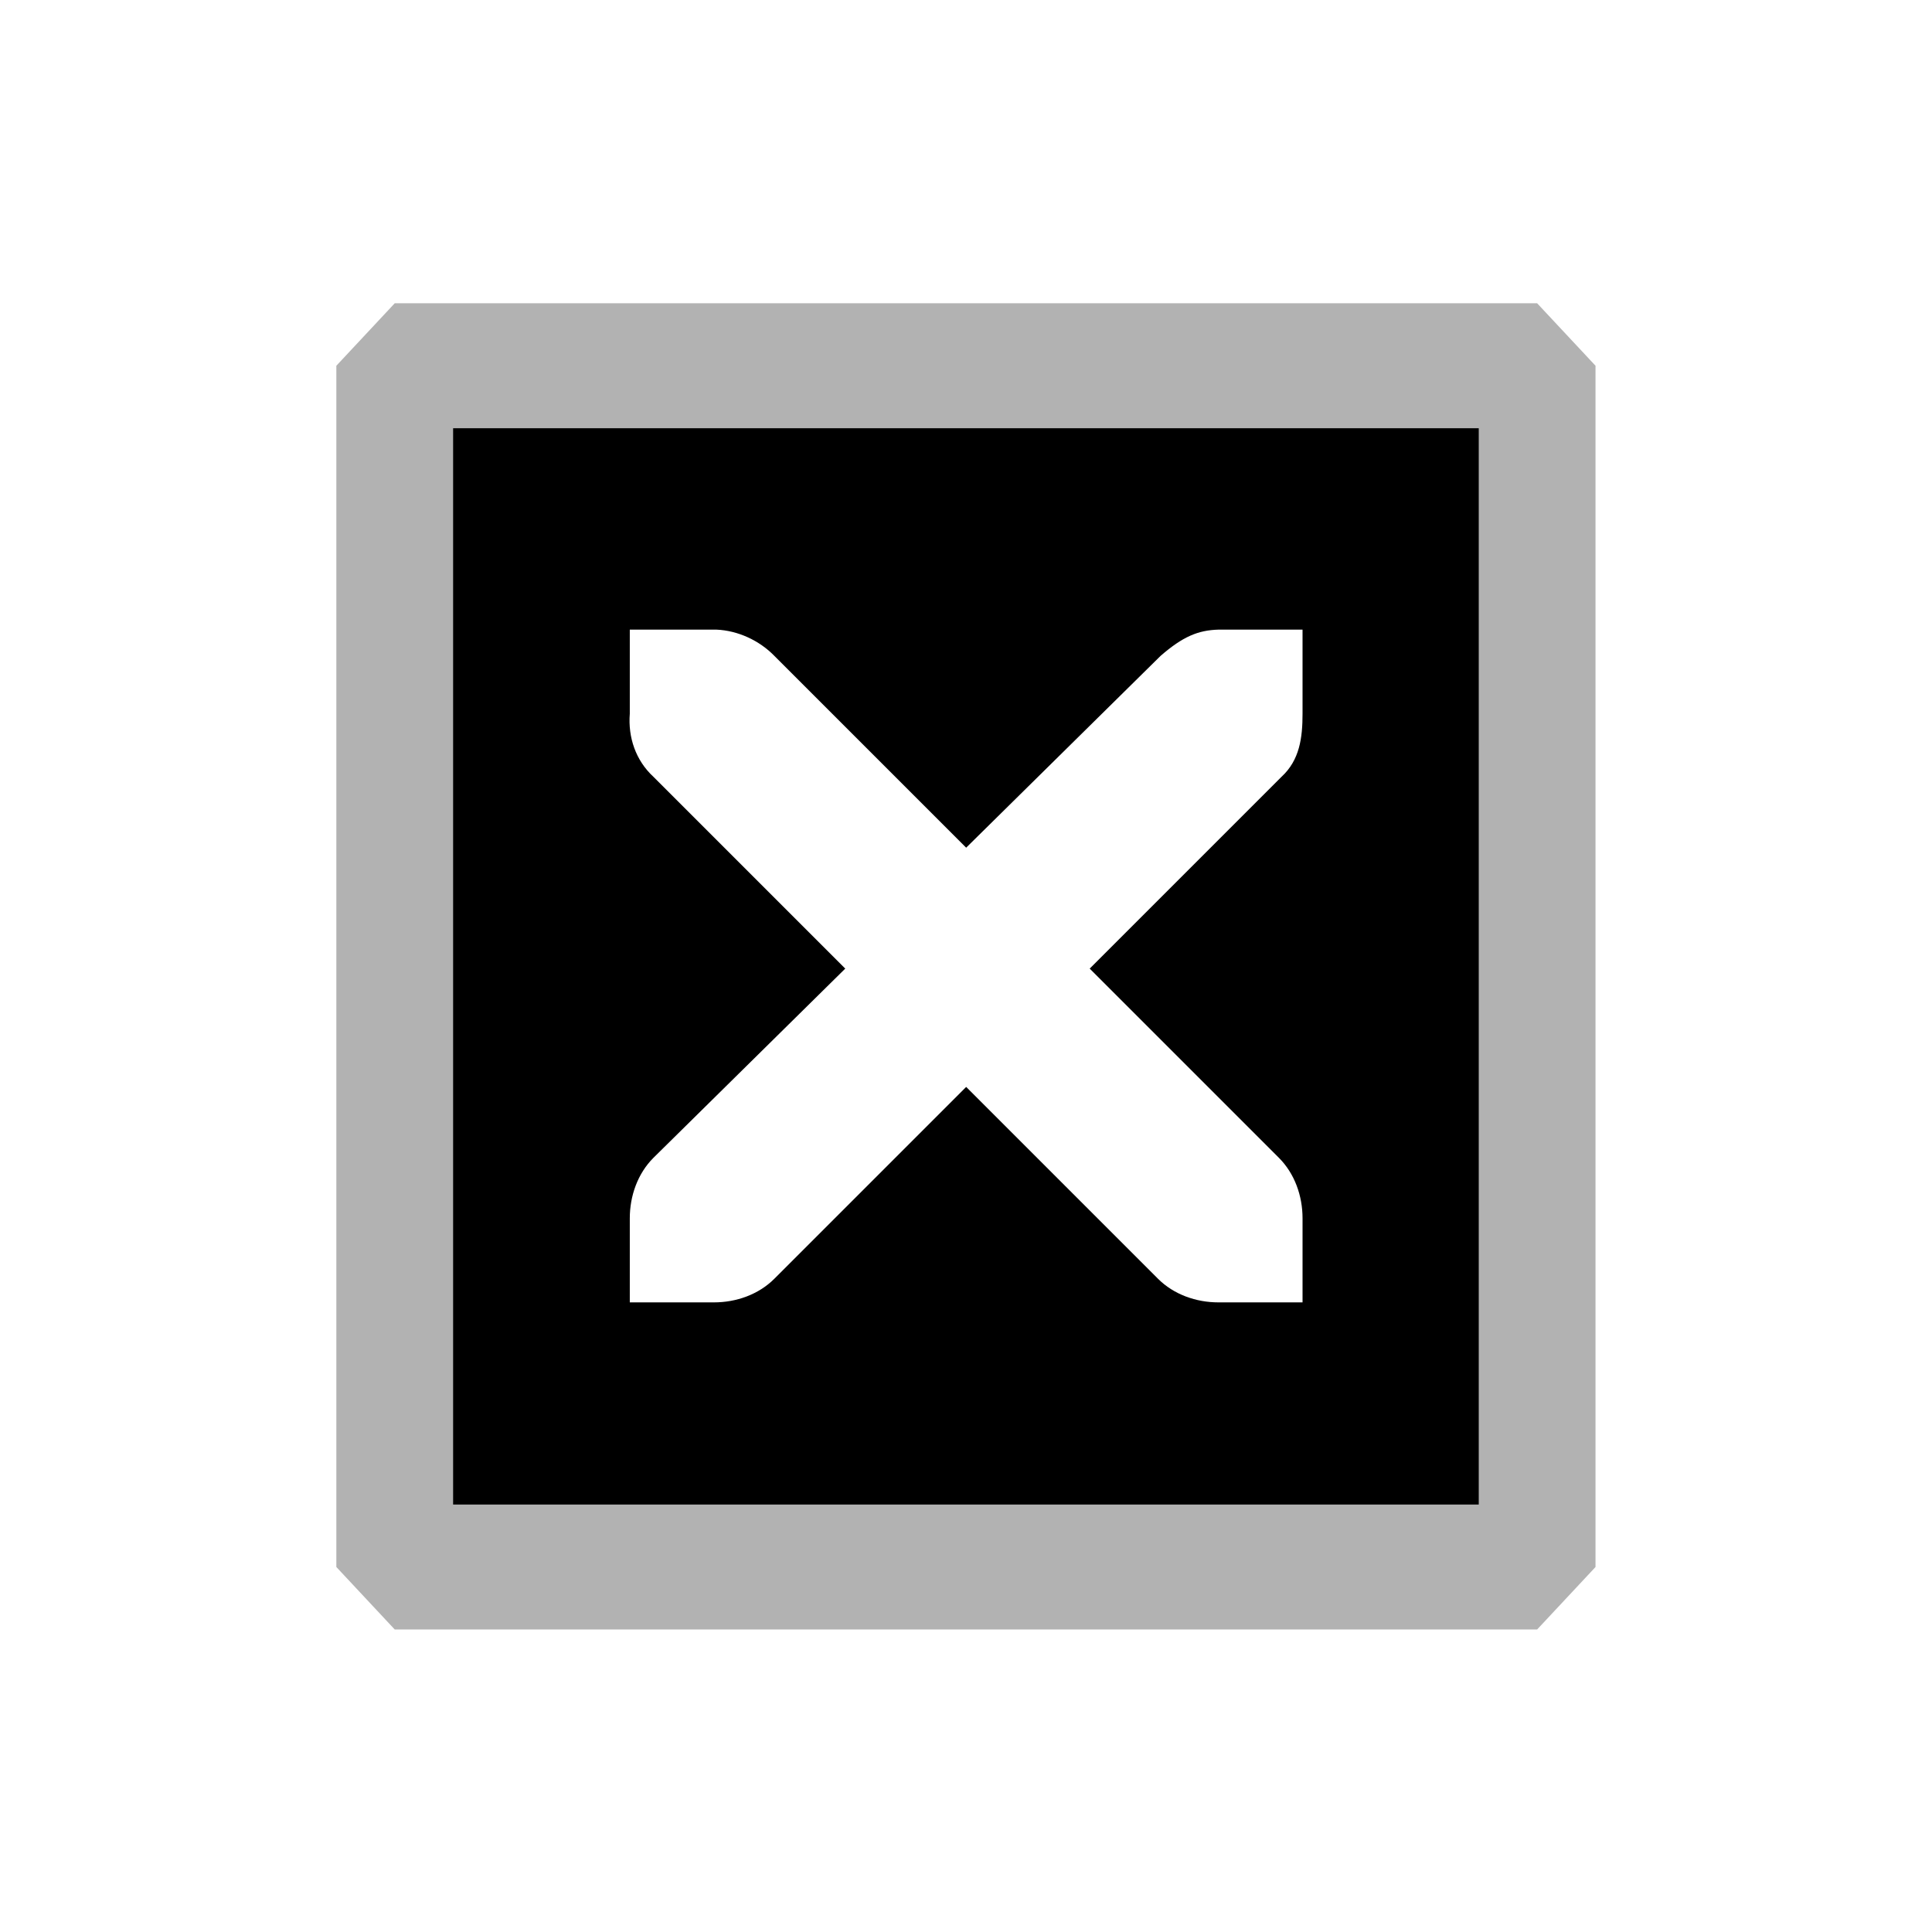 <?xml version="1.0" encoding="UTF-8" standalone="no"?>
<!-- Generator: Adobe Illustrator 13.0.2, SVG Export Plug-In . SVG Version: 6.00 Build 14948)  -->

<svg
   xmlns:dc="http://purl.org/dc/elements/1.1/"
   xmlns:cc="http://creativecommons.org/ns#"
   xmlns:rdf="http://www.w3.org/1999/02/22-rdf-syntax-ns#"
   xmlns:svg="http://www.w3.org/2000/svg"
   xmlns="http://www.w3.org/2000/svg"
   xmlns:xlink="http://www.w3.org/1999/xlink"
   xmlns:sodipodi="http://sodipodi.sourceforge.net/DTD/sodipodi-0.dtd"
   xmlns:inkscape="http://www.inkscape.org/namespaces/inkscape"
   version="1.0"
   id="Foreground"
   x="0px"
   y="0px"
   width="32"
   height="32"
   viewBox="0 0 23.273 23.273"
   enable-background="new 0 0 16 16"
   xml:space="preserve"
   sodipodi:version="0.32"
   inkscape:version="0.48.3.1 r9886"
   sodipodi:docname="close-window-hover.svg"
   inkscape:output_extension="org.inkscape.output.svg.inkscape"><defs
   id="defs2397"><linearGradient
     id="linearGradient3781"><stop
       id="stop3783"
       offset="0"
       style="stop-color:#ffeacc;stop-opacity:1;" /><stop
       style="stop-color:#ff9e39;stop-opacity:1;"
       offset="0.6"
       id="stop3785" /><stop
       id="stop3787"
       offset="0.8"
       style="stop-color:#e84e00;stop-opacity:1;" /><stop
       id="stop3789"
       offset="1"
       style="stop-color:#0f0800;stop-opacity:1;" /></linearGradient><marker
     inkscape:stockid="Arrow1Lstart"
     orient="auto"
     refY="0.0"
     refX="0.0"
     id="Arrow1Lstart"
     style="overflow:visible"><path
       id="path3830"
       d="M 0.0,0.0 L 5.0,-5.0 L -12.5,0.0 L 5.0,5.0 L 0.0,0.0 z "
       style="fill-rule:evenodd;stroke:#000000;stroke-width:1.0pt"
       transform="scale(0.8) translate(12.5,0)" /></marker><linearGradient
     id="linearGradient3173"><stop
       style="stop-color:#c4c4c4;stop-opacity:1;"
       offset="0"
       id="stop3175" /><stop
       style="stop-color:#ffffff;stop-opacity:1;"
       offset="1"
       id="stop3177" /></linearGradient><inkscape:perspective
     sodipodi:type="inkscape:persp3d"
     inkscape:vp_x="0 : 8 : 1"
     inkscape:vp_y="0 : 1000 : 0"
     inkscape:vp_z="16 : 8 : 1"
     inkscape:persp3d-origin="8 : 5.3333333 : 1"
     id="perspective2401" /><filter
     color-interpolation-filters="sRGB"
     inkscape:collect="always"
     id="filter16494-4"
     x="-0.21"
     width="1.42"
     y="-0.209"
     height="1.418"><feGaussianBlur
       inkscape:collect="always"
       stdDeviation="1.328"
       id="feGaussianBlur16496-8" /></filter><linearGradient
     id="linearGradient16498-6"><stop
       style="stop-color:#ffeacc;stop-opacity:1;"
       offset="0"
       id="stop16500-8" /><stop
       id="stop3779"
       offset="0.6"
       style="stop-color:#ff9e39;stop-opacity:1;" /><stop
       style="stop-color:#e84e00;stop-opacity:1;"
       offset="0.8"
       id="stop3781" /><stop
       style="stop-color:#0f0800;stop-opacity:1;"
       offset="1"
       id="stop16502-0" /></linearGradient><radialGradient
     inkscape:collect="always"
     xlink:href="#linearGradient3781"
     id="radialGradient3773"
     cx="7.658"
     cy="8.124"
     fx="7.658"
     fy="8.124"
     r="8.69"
     gradientTransform="matrix(1,0,0,1.004,-0.002,0.995)"
     gradientUnits="userSpaceOnUse"
     spreadMethod="pad" /><filter
     inkscape:collect="always"
     id="filter3815"
     x="-0.116"
     width="1.233"
     y="-0.116"
     height="1.233"><feGaussianBlur
       inkscape:collect="always"
       stdDeviation="0.388"
       id="feGaussianBlur3817" /></filter><radialGradient
     inkscape:collect="always"
     xlink:href="#linearGradient3781"
     id="radialGradient3801"
     cx="16.531"
     cy="16.25"
     fx="16.531"
     fy="16.25"
     r="13.531"
     gradientTransform="matrix(0.727,0,0,0.716,10.611,-2.701)"
     gradientUnits="userSpaceOnUse" /></defs><sodipodi:namedview
   inkscape:window-height="941"
   inkscape:window-width="1680"
   inkscape:pageshadow="2"
   inkscape:pageopacity="1"
   guidetolerance="10.0"
   gridtolerance="10.0"
   objecttolerance="10.0"
   borderopacity="1.0"
   bordercolor="#666666"
   pagecolor="#ffffff"
   id="base"
   showgrid="false"
   inkscape:zoom="16"
   inkscape:cx="7.876391"
   inkscape:cy="13.856262"
   inkscape:window-x="0"
   inkscape:window-y="27"
   inkscape:current-layer="g16402-8"
   showguides="true"
   inkscape:guide-bbox="true"
   borderlayer="true"
   inkscape:showpageshadow="false"
   inkscape:window-maximized="1"
   showborder="true"><inkscape:grid
     type="xygrid"
     id="grid11246"
     empspacing="5"
     visible="true"
     enabled="true"
     snapvisiblegridlinesonly="true" /></sodipodi:namedview>

<g
   style="display:inline"
   id="g16402-8"
   transform="translate(4.753,2.824)"><g
     id="g3175-4"
     transform="matrix(0.755,0,0,0.808,1.102,1.421)"><path
       sodipodi:type="inkscape:offset"
       inkscape:radius="0"
       inkscape:original="M 7.65625 1.15625 C 6.2192648 1.15625 4.882639 1.5495371 3.71875 2.21875 C 1.3210248 3.5973941 -0.3125 6.1819948 -0.3125 9.15625 C -0.3125 13.574251 3.2589349 17.15625 7.65625 17.15625 C 12.053565 17.15625 15.625 13.574251 15.625 9.15625 C 15.625 4.7382502 12.053565 1.15625 7.65625 1.15625 z "
       xlink:href="#path2394-32"
       style="opacity:0.53;color:#000000;fill:#000000;fill-opacity:1;fill-rule:nonzero;stroke:#000000;stroke-width:2.182;stroke-linecap:butt;stroke-linejoin:miter;stroke-miterlimit:4;stroke-opacity:1;stroke-dasharray:none;stroke-dashoffset:0;marker:none;visibility:visible;display:inline;overflow:visible;filter:url(#filter16494-4);enable-background:accumulate"
       id="path16480-5"
       d="m 7.656,1.156 c -1.437,0 -2.774,0.393 -3.938,1.062 -2.398,1.379 -4.031,3.963 -4.031,6.938 0,4.418 3.571,8 7.969,8 4.397,0 7.969,-3.582 7.969,-8 0,-4.418 -3.571,-8 -7.969,-8 z"
       transform="translate(0,-0.003)"
       inkscape:href="#path2394-32" /><g
       id="g3172-6" /><rect
       style="fill:#000000;fill-opacity:1;fill-rule:nonzero;stroke:#b2b2b2;stroke-width:1.863;stroke-linecap:butt;stroke-linejoin:bevel;stroke-miterlimit:0;stroke-opacity:1;stroke-dasharray:none;stroke-dashoffset:0"
       id="rect3791"
       width="18.227"
       height="17.909"
       x="-1.457"
       y="0.199" /></g><g
     transform="matrix(1.013,0,0,1.013,1.086,0.199)"
     style="fill:#ffffff;fill-opacity:1;display:inline"
     id="g27275-6-6"
     inkscape:label="window-close"><g
       style="fill:#000000;fill-opacity:1;display:inline"
       id="g27277-1-1"
       transform="translate(-41,-760)"><path
         sodipodi:nodetypes="ccsccccccccccccccccccccccc"
         style="font-size:medium;font-style:normal;font-variant:normal;font-weight:normal;font-stretch:normal;text-indent:0;text-align:start;text-decoration:none;line-height:normal;letter-spacing:normal;word-spacing:normal;text-transform:none;direction:ltr;block-progression:tb;writing-mode:lr-tb;text-anchor:start;color:#bebebe;fill:#000000;fill-opacity:1;fill-rule:nonzero;stroke:none;stroke-width:1.781;marker:none;visibility:visible;display:inline;overflow:visible;filter:url(#filter3815);enable-background:new;font-family:Andale Mono;-inkscape-font-specification:Andale Mono"
         id="path27279-0-5"
         inkscape:connector-curvature="0"
         d="m 42.725,764.503 1,0 c 0.01,-1.2e-4 0.021,-4.6e-4 0.031,0 0.255,0.011 0.51,0.129 0.688,0.312 l 2.281,2.281 2.312,-2.281 c 0.266,-0.231 0.447,-0.305 0.688,-0.312 l 1,0 0,1 c 0,0.286 -0.034,0.551 -0.25,0.75 l -2.281,2.281 2.25,2.25 c 0.188,0.188 0.281,0.453 0.281,0.719 l 0,1 -1,0 c -0.265,-10e-6 -0.531,-0.093 -0.719,-0.281 l -2.281,-2.281 -2.281,2.281 c -0.188,0.188 -0.453,0.281 -0.719,0.281 l -1,0 0,-1 c -3e-6,-0.265 0.093,-0.531 0.281,-0.719 l 2.281,-2.25 -2.281,-2.281 c -0.211,-0.195 -0.303,-0.469 -0.281,-0.75 l 0,-1 z" /><path
         sodipodi:nodetypes="ccsccccccccccccccccccccccc"
         style="font-size:medium;font-style:normal;font-variant:normal;font-weight:normal;font-stretch:normal;text-indent:0;text-align:start;text-decoration:none;line-height:normal;letter-spacing:normal;word-spacing:normal;text-transform:none;direction:ltr;block-progression:tb;writing-mode:lr-tb;text-anchor:start;color:#bebebe;fill:#ffffff;fill-opacity:1;fill-rule:nonzero;stroke:none;stroke-width:1.781;marker:none;visibility:visible;display:inline;overflow:visible;enable-background:new;font-family:Andale Mono;-inkscape-font-specification:Andale Mono"
         id="path27279-0-5-1"
         inkscape:connector-curvature="0"
         d="m 42.725,764.503 1,0 c 0.01,-1.2e-4 0.021,-4.6e-4 0.031,0 0.255,0.011 0.51,0.129 0.688,0.312 l 2.281,2.281 2.312,-2.281 c 0.266,-0.231 0.447,-0.305 0.688,-0.312 l 1,0 0,1 c 0,0.286 -0.034,0.551 -0.25,0.75 l -2.281,2.281 2.25,2.25 c 0.188,0.188 0.281,0.453 0.281,0.719 l 0,1 -1,0 c -0.265,-10e-6 -0.531,-0.093 -0.719,-0.281 l -2.281,-2.281 -2.281,2.281 c -0.188,0.188 -0.453,0.281 -0.719,0.281 l -1,0 0,-1 c -3e-6,-0.265 0.093,-0.531 0.281,-0.719 l 2.281,-2.25 -2.281,-2.281 c -0.211,-0.195 -0.303,-0.469 -0.281,-0.75 l 0,-1 z" /></g></g></g></svg>